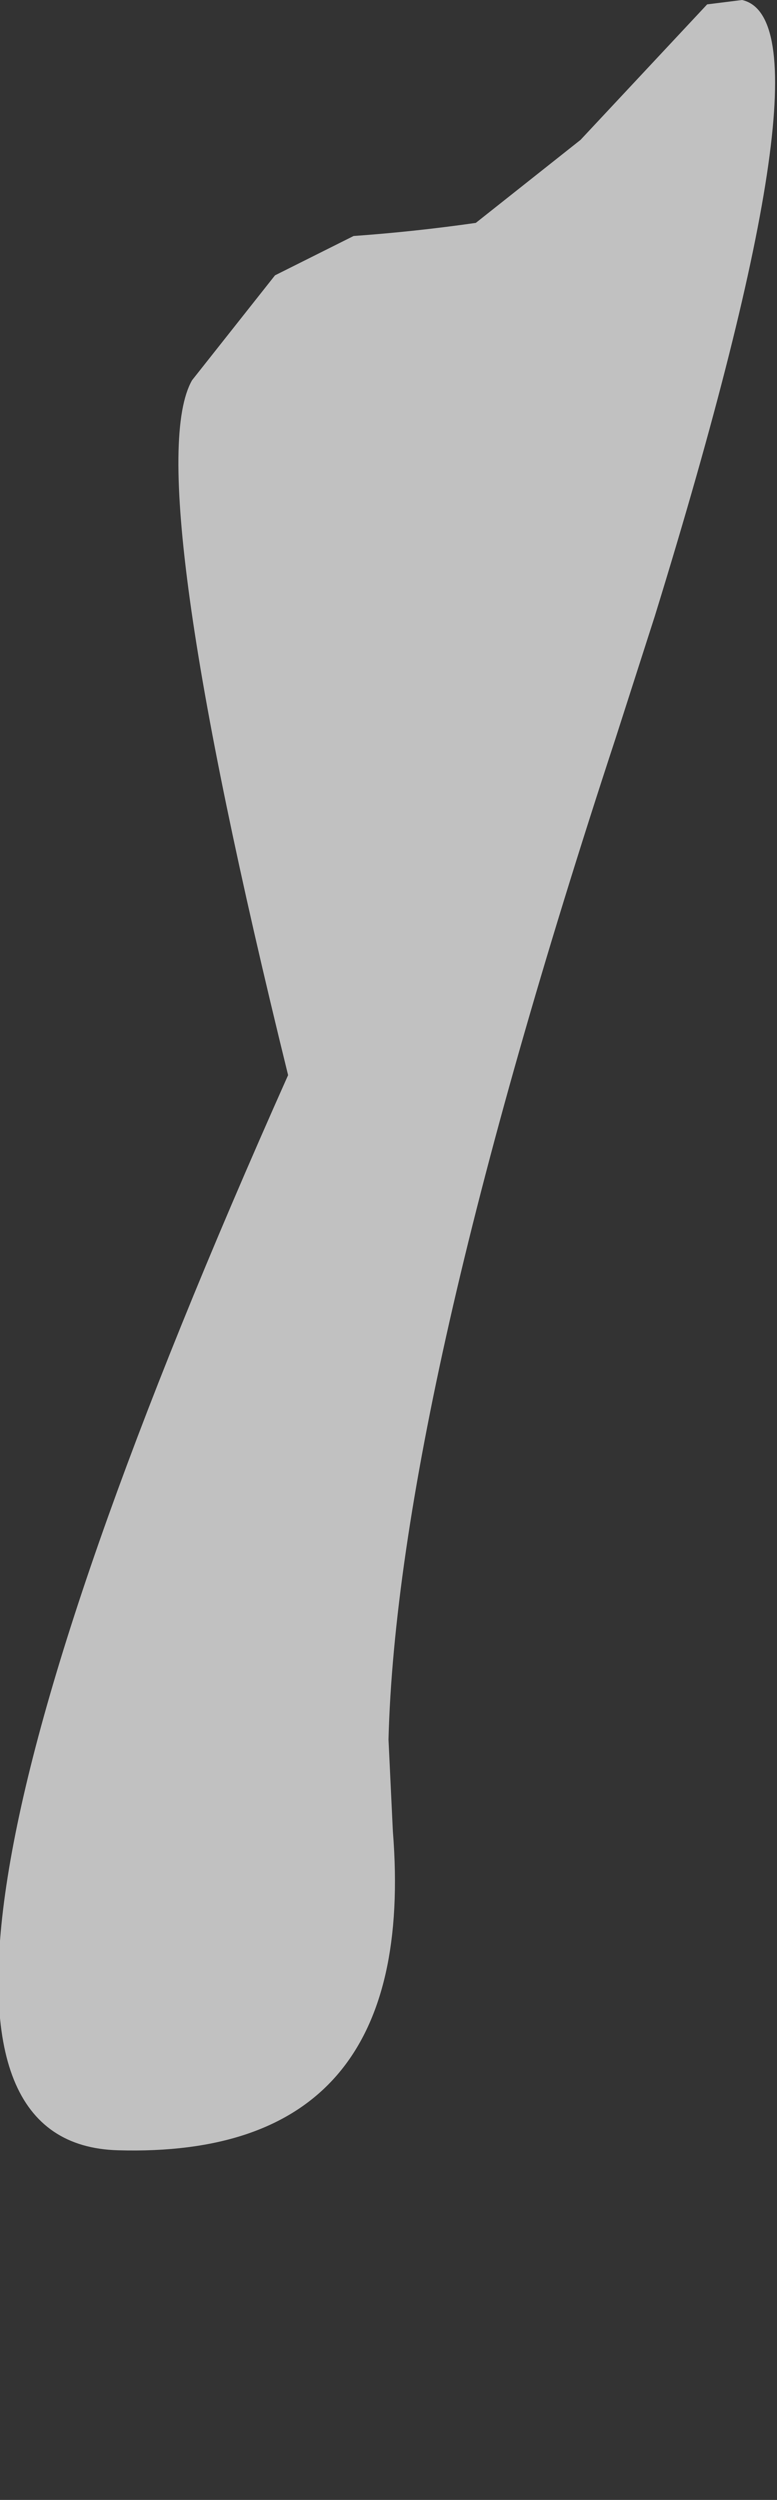 <?xml version="1.0" encoding="UTF-8" standalone="no"?>
<svg xmlns:xlink="http://www.w3.org/1999/xlink" height="28.6px" width="8.9px" xmlns="http://www.w3.org/2000/svg">
  <rect width="100%" height="100%" fill="#333333" stroke="none"/>
  <g transform="matrix(1.0, 0.0, 0.0, 1.0, 6.8, -2.5)">
    <path d="M-5.45 27.1 L-5.45 27.1 Q-2.0 27.2 -2.3 23.45 L-2.35 22.4 Q-2.25 18.55 0.25 10.95 L0.7 9.55 Q2.8 2.75 1.7 2.5 L1.3 2.55 -0.15 4.1 -1.35 5.05 Q-2.05 5.15 -2.75 5.2 L-3.65 5.65 -4.6 6.85 Q-5.2 7.9 -3.5 14.8 -8.95 27.0 -5.45 27.1" fill="#ffffff" fill-opacity="0.698" fill-rule="evenodd" stroke="none">
      <animate attributeName="fill" dur="2s" repeatCount="indefinite" values="#ffffff;#ffffff"/>
      <animate attributeName="fill-opacity" dur="2s" repeatCount="indefinite" values="0.698;0.698"/>
      <animate attributeName="d" dur="2s" repeatCount="indefinite" values="M-5.45 27.1 L-5.45 27.1 Q-2.0 27.2 -2.3 23.45 L-2.35 22.4 Q-2.25 18.55 0.25 10.95 L0.7 9.55 Q2.8 2.75 1.7 2.5 L1.3 2.55 -0.15 4.1 -1.35 5.05 Q-2.05 5.15 -2.75 5.2 L-3.65 5.65 -4.6 6.85 Q-5.2 7.9 -3.5 14.8 -8.95 27.0 -5.45 27.1;M-4.95 31.1 L-4.85 31.1 Q-1.9 30.85 -2.0 26.55 L-2.05 25.35 Q-2.55 20.2 -0.25 12.5 L0.25 10.95 Q3.05 2.2 1.3 4.9 L0.9 4.95 -1.35 5.05 -2.95 5.3 Q-3.6 5.5 -4.15 6.1 L-4.6 6.85 -4.8 8.45 Q-4.5 12.9 -4.25 17.35 -8.15 31.25 -4.95 31.1"/>
    </path>
    <path d="M-5.45 27.1 Q-8.95 27.0 -3.5 14.8 -5.2 7.9 -4.6 6.85 L-3.65 5.65 -2.75 5.2 Q-2.05 5.15 -1.35 5.05 L-0.15 4.1 1.3 2.55 1.7 2.5 Q2.8 2.75 0.7 9.55 L0.25 10.95 Q-2.25 18.55 -2.35 22.4 L-2.3 23.45 Q-2.0 27.2 -5.45 27.1 L-5.45 27.1" fill="none" stroke="#000000" stroke-linecap="round" stroke-linejoin="round" stroke-opacity="0.0" stroke-width="1.0">
      <animate attributeName="stroke" dur="2s" repeatCount="indefinite" values="#000000;#000001"/>
      <animate attributeName="stroke-width" dur="2s" repeatCount="indefinite" values="0.0;0.0"/>
      <animate attributeName="fill-opacity" dur="2s" repeatCount="indefinite" values="0.0;0.0"/>
      <animate attributeName="d" dur="2s" repeatCount="indefinite" values="M-5.45 27.1 Q-8.95 27.0 -3.5 14.8 -5.2 7.9 -4.6 6.85 L-3.65 5.65 -2.75 5.2 Q-2.05 5.15 -1.35 5.05 L-0.15 4.1 1.3 2.55 1.7 2.5 Q2.8 2.75 0.7 9.55 L0.25 10.95 Q-2.25 18.55 -2.35 22.4 L-2.3 23.45 Q-2.0 27.2 -5.45 27.1 L-5.45 27.1;M-4.95 31.1 Q-8.15 31.25 -4.25 17.35 -4.5 12.9 -4.8 8.45 L-4.6 6.85 -4.15 6.1 Q-3.6 5.5 -2.95 5.3 L-1.35 5.05 0.9 4.95 1.3 4.9 Q3.05 2.2 0.25 10.95 L-0.25 12.5 Q-2.55 20.2 -2.05 25.35 L-2.0 26.55 Q-1.9 30.85 -4.85 31.1 L-4.95 31.1"/>
    </path>
  </g>
</svg>
